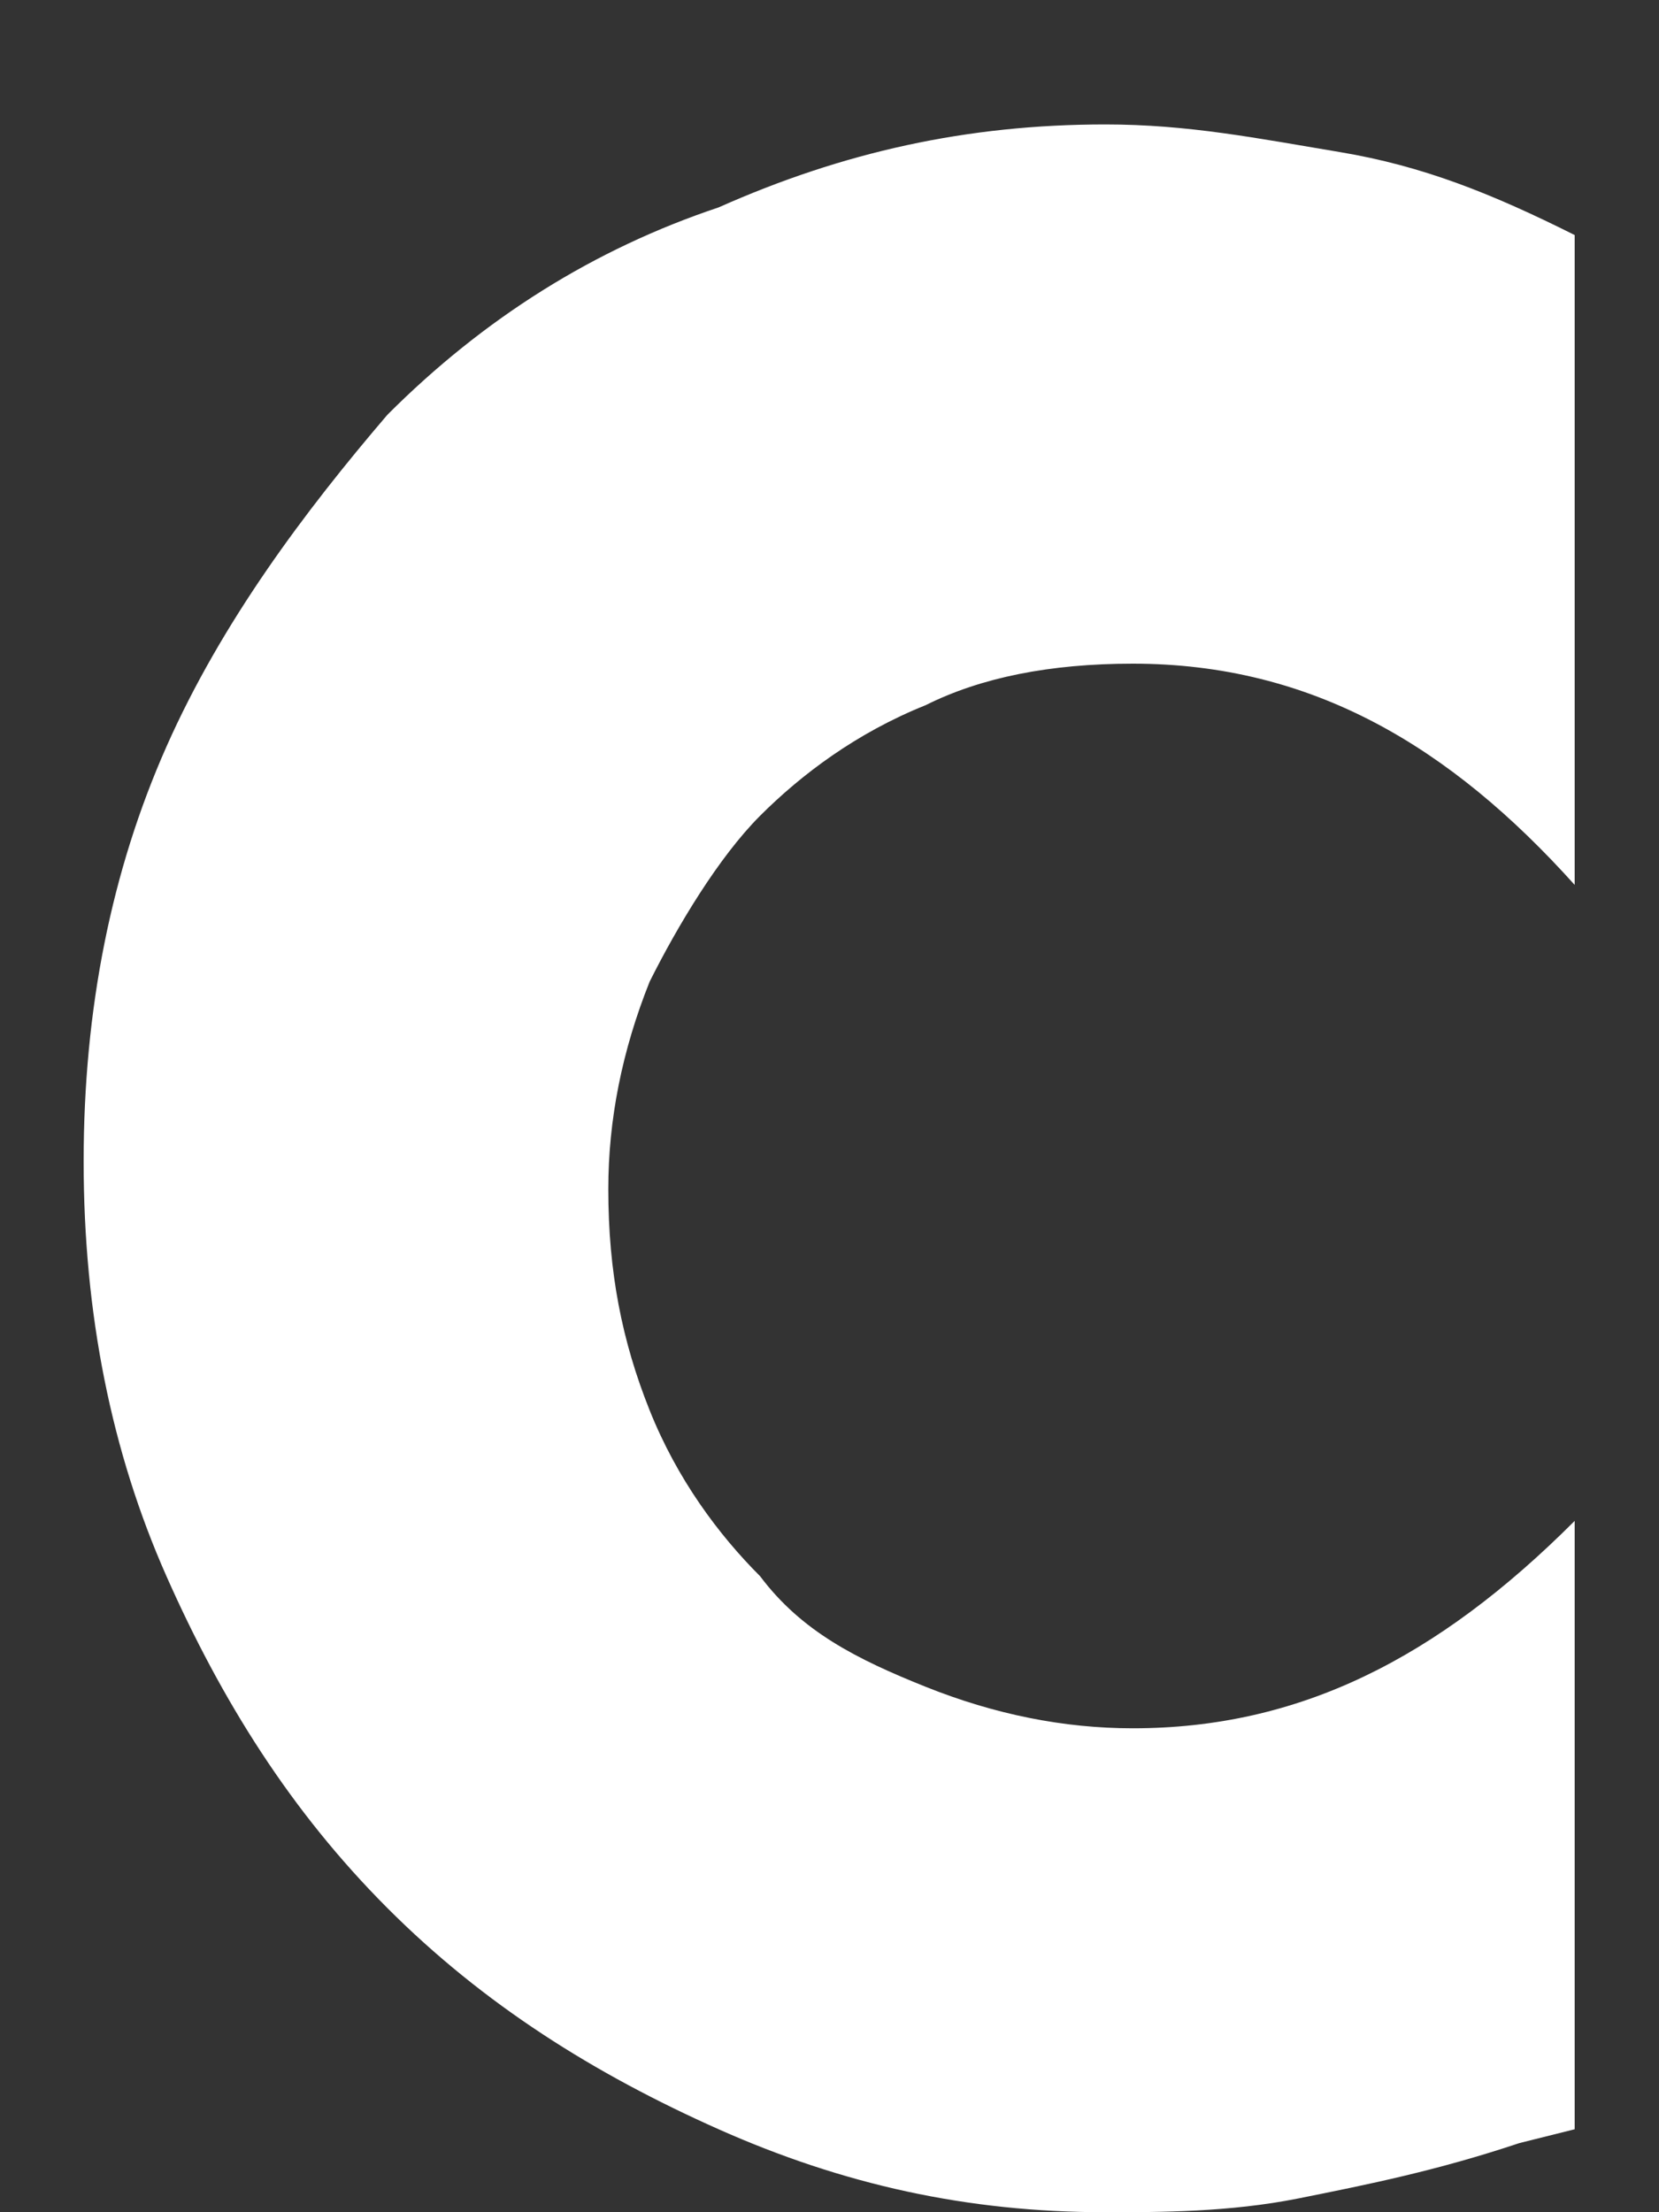 <svg width="12" height="16" viewBox="0 0 12 16" fill="none" xmlns="http://www.w3.org/2000/svg">
<rect x="0" y="0" width="12" height="16" fill="#333333" stroke="none"/>
<path d="M11.39 6.4C10.491 5.4 9.492 4.8 8.194 4.8C7.595 4.8 7.096 4.9 6.696 5.1C6.197 5.3 5.798 5.6 5.498 5.9C5.198 6.2 4.899 6.7 4.699 7.1C4.499 7.6 4.4 8.1 4.4 8.6C4.4 9.2 4.499 9.7 4.699 10.2C4.899 10.7 5.198 11.1 5.498 11.4C5.798 11.8 6.197 12 6.696 12.2C7.196 12.4 7.695 12.5 8.194 12.5C9.393 12.5 10.391 12 11.39 11V15.4L10.99 15.5C10.391 15.7 9.892 15.8 9.393 15.9C8.893 16 8.394 16 7.995 16C6.996 16 6.097 15.8 5.198 15.4C4.3 15 3.501 14.5 2.802 13.8C2.103 13.1 1.603 12.3 1.204 11.4C0.805 10.5 0.605 9.5 0.605 8.4C0.605 7.3 0.805 6.3 1.204 5.4C1.603 4.5 2.203 3.7 2.802 3C3.501 2.3 4.3 1.8 5.198 1.5C6.097 1.1 6.996 0.9 7.995 0.9C8.594 0.9 9.093 1 9.692 1.1C10.291 1.2 10.791 1.4 11.39 1.7V6.4Z" fill="white"/>
</svg>
